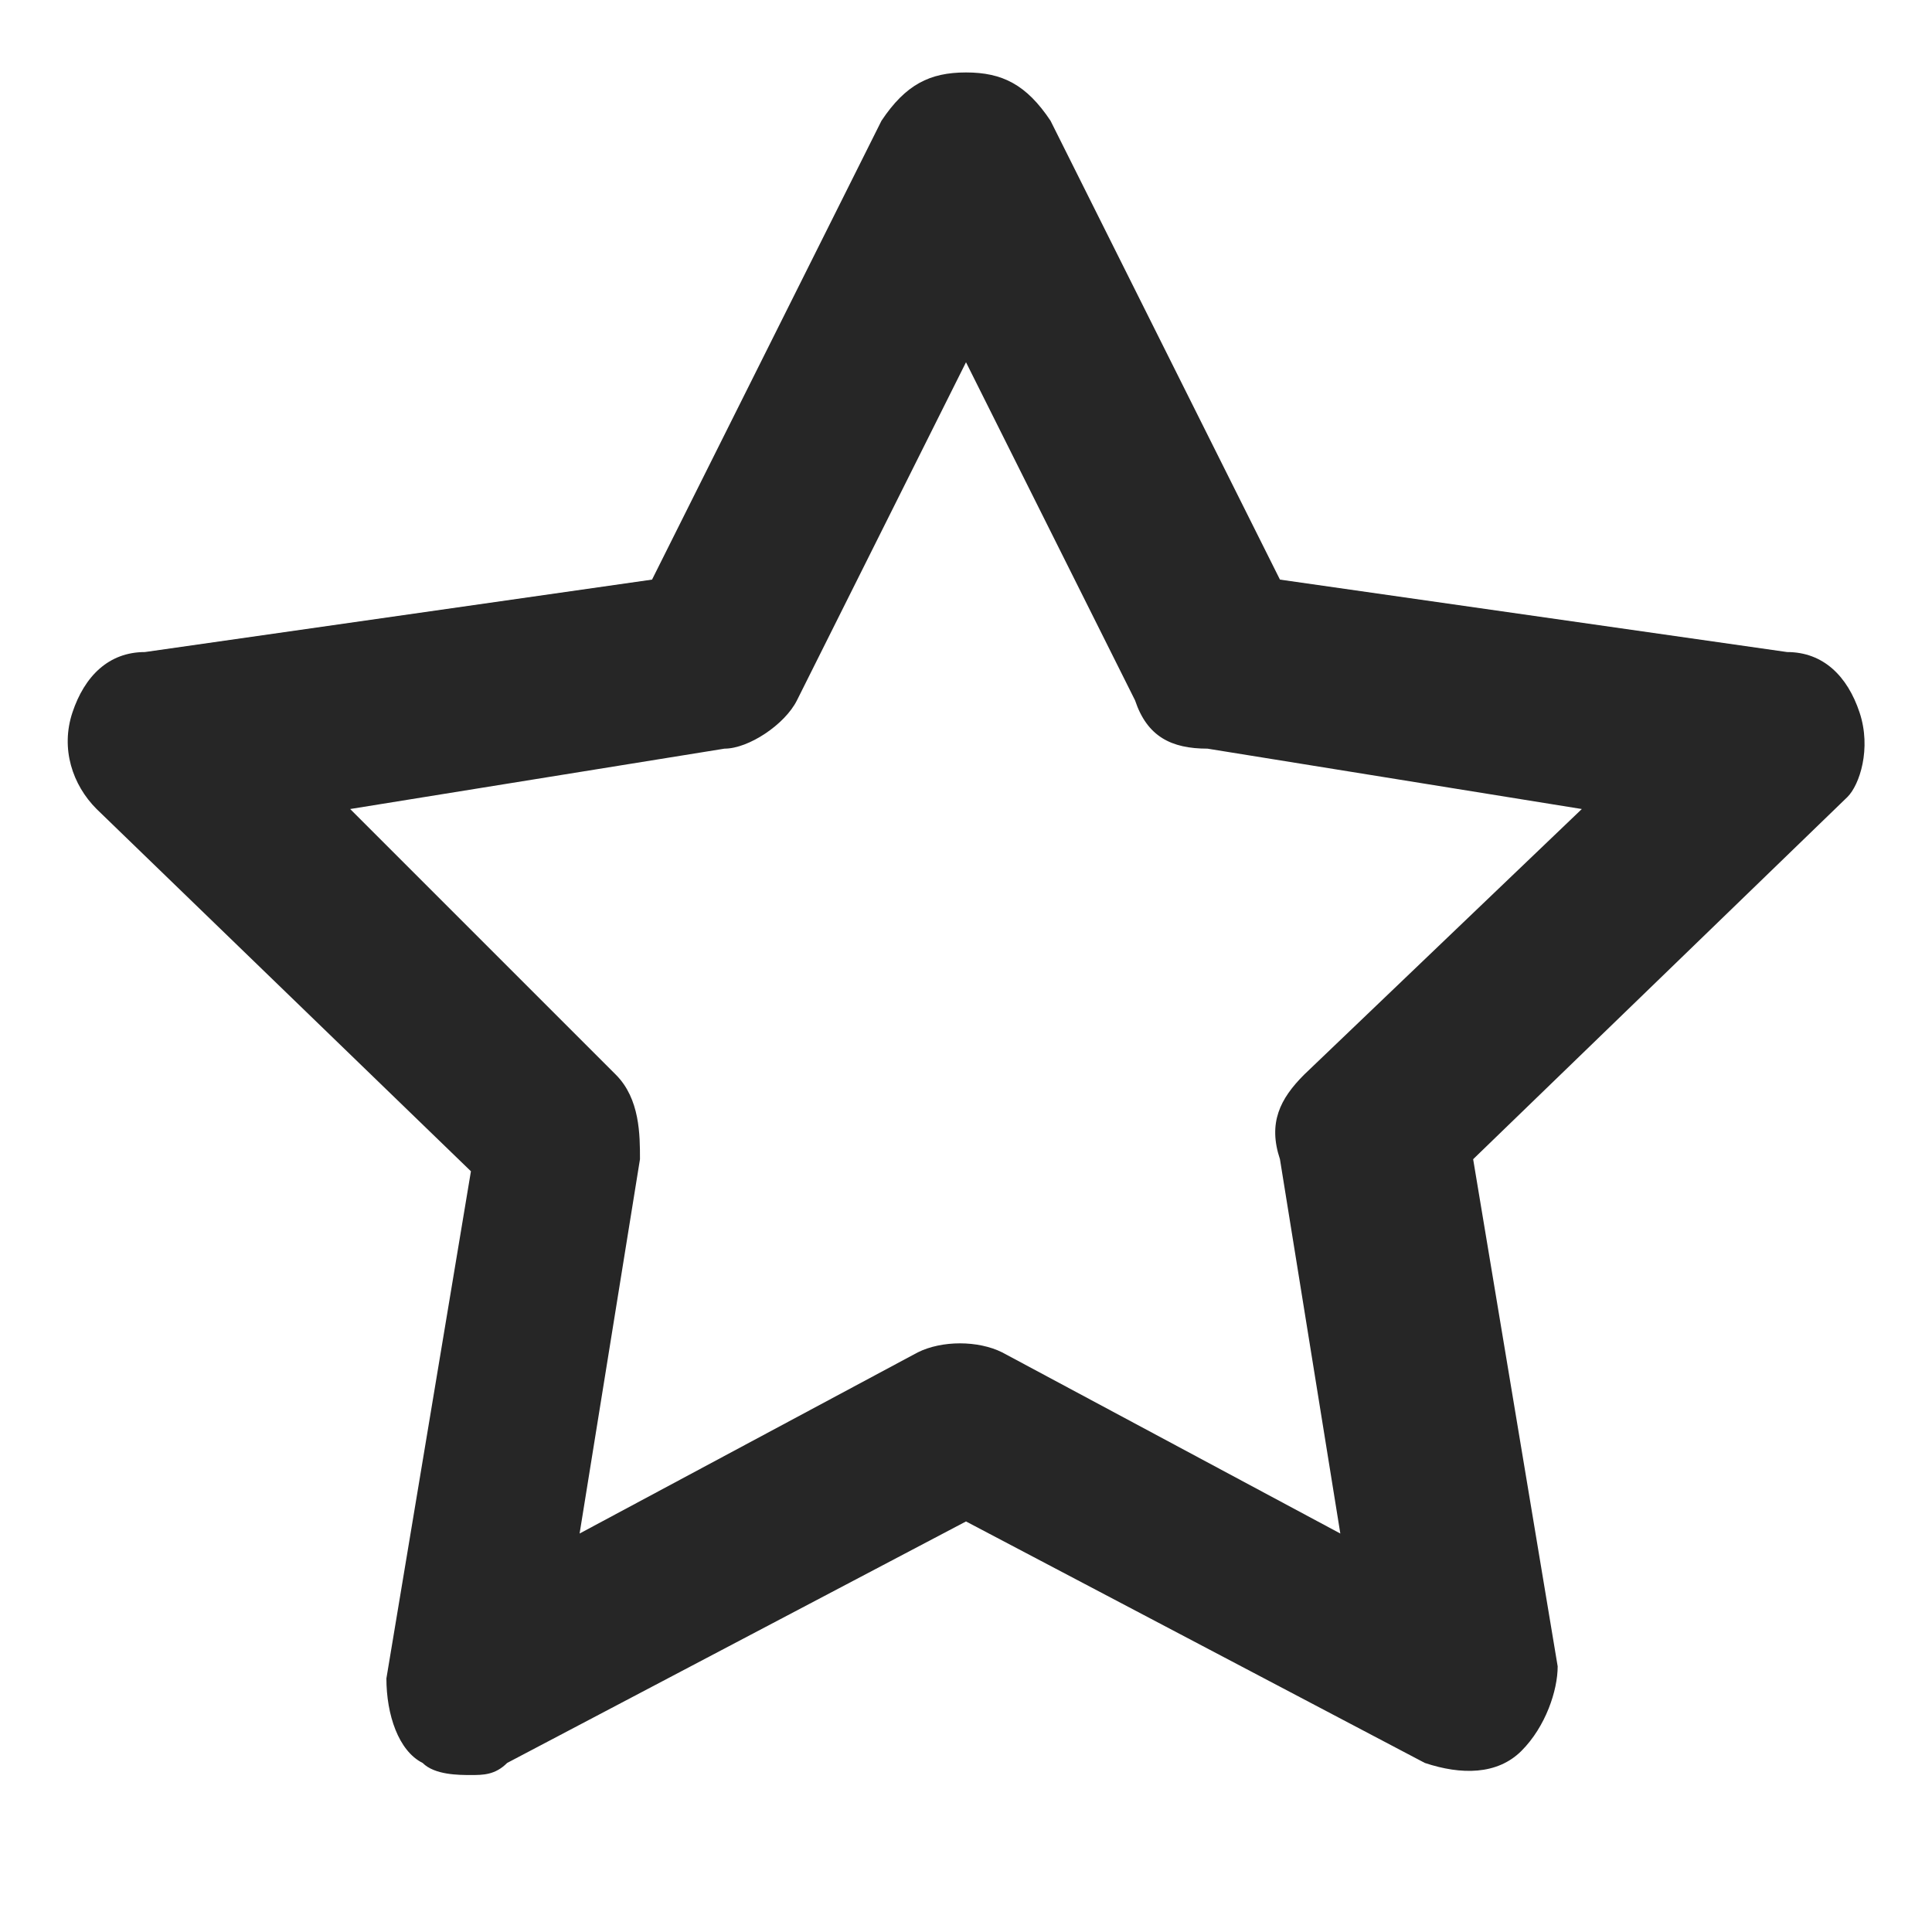 <?xml version="1.0" encoding="utf-8"?>
<!-- Generator: Adobe Illustrator 25.0.1, SVG Export Plug-In . SVG Version: 6.00 Build 0)  -->
<svg version="1.1" id="Laag_1" xmlns="http://www.w3.org/2000/svg" xmlns:xlink="http://www.w3.org/1999/xlink" x="0px" y="0px"
	 viewBox="0 0 16 16" style="enable-background:new 0 0 16 16;" xml:space="preserve">
<style type="text/css">
	.st0{fill:#262626;}
</style>
<path class="st0" d="M15.4,5.9c-0.1-0.3-0.3-0.5-0.6-0.5l-4.2-0.6L8.7,1C8.5,0.7,8.3,0.6,8,0.6S7.5,0.7,7.3,1L5.4,4.8L1.2,5.4
	c-0.3,0-0.5,0.2-0.6,0.5s0,0.6,0.2,0.8l3.1,3l-0.7,4.2c0,0.3,0.1,0.6,0.3,0.7c0.1,0.1,0.3,0.1,0.4,0.1c0.1,0,0.2,0,0.3-0.1l3.8-2
	l3.8,2c0.3,0.1,0.6,0.1,0.8-0.1c0.2-0.2,0.3-0.5,0.3-0.7l-0.7-4.2l3.1-3C15.4,6.5,15.5,6.2,15.4,5.9z M10.8,8.9
	c-0.2,0.2-0.3,0.4-0.2,0.7l0.5,3.1l-2.8-1.5c-0.2-0.1-0.5-0.1-0.7,0l-2.8,1.5l0.5-3.1c0-0.2,0-0.5-0.2-0.7L2.9,6.7L6,6.2
	c0.2,0,0.5-0.2,0.6-0.4L8,3l1.4,2.8C9.5,6.1,9.7,6.2,10,6.2l3.1,0.5L10.8,8.9z"/>
</svg>
